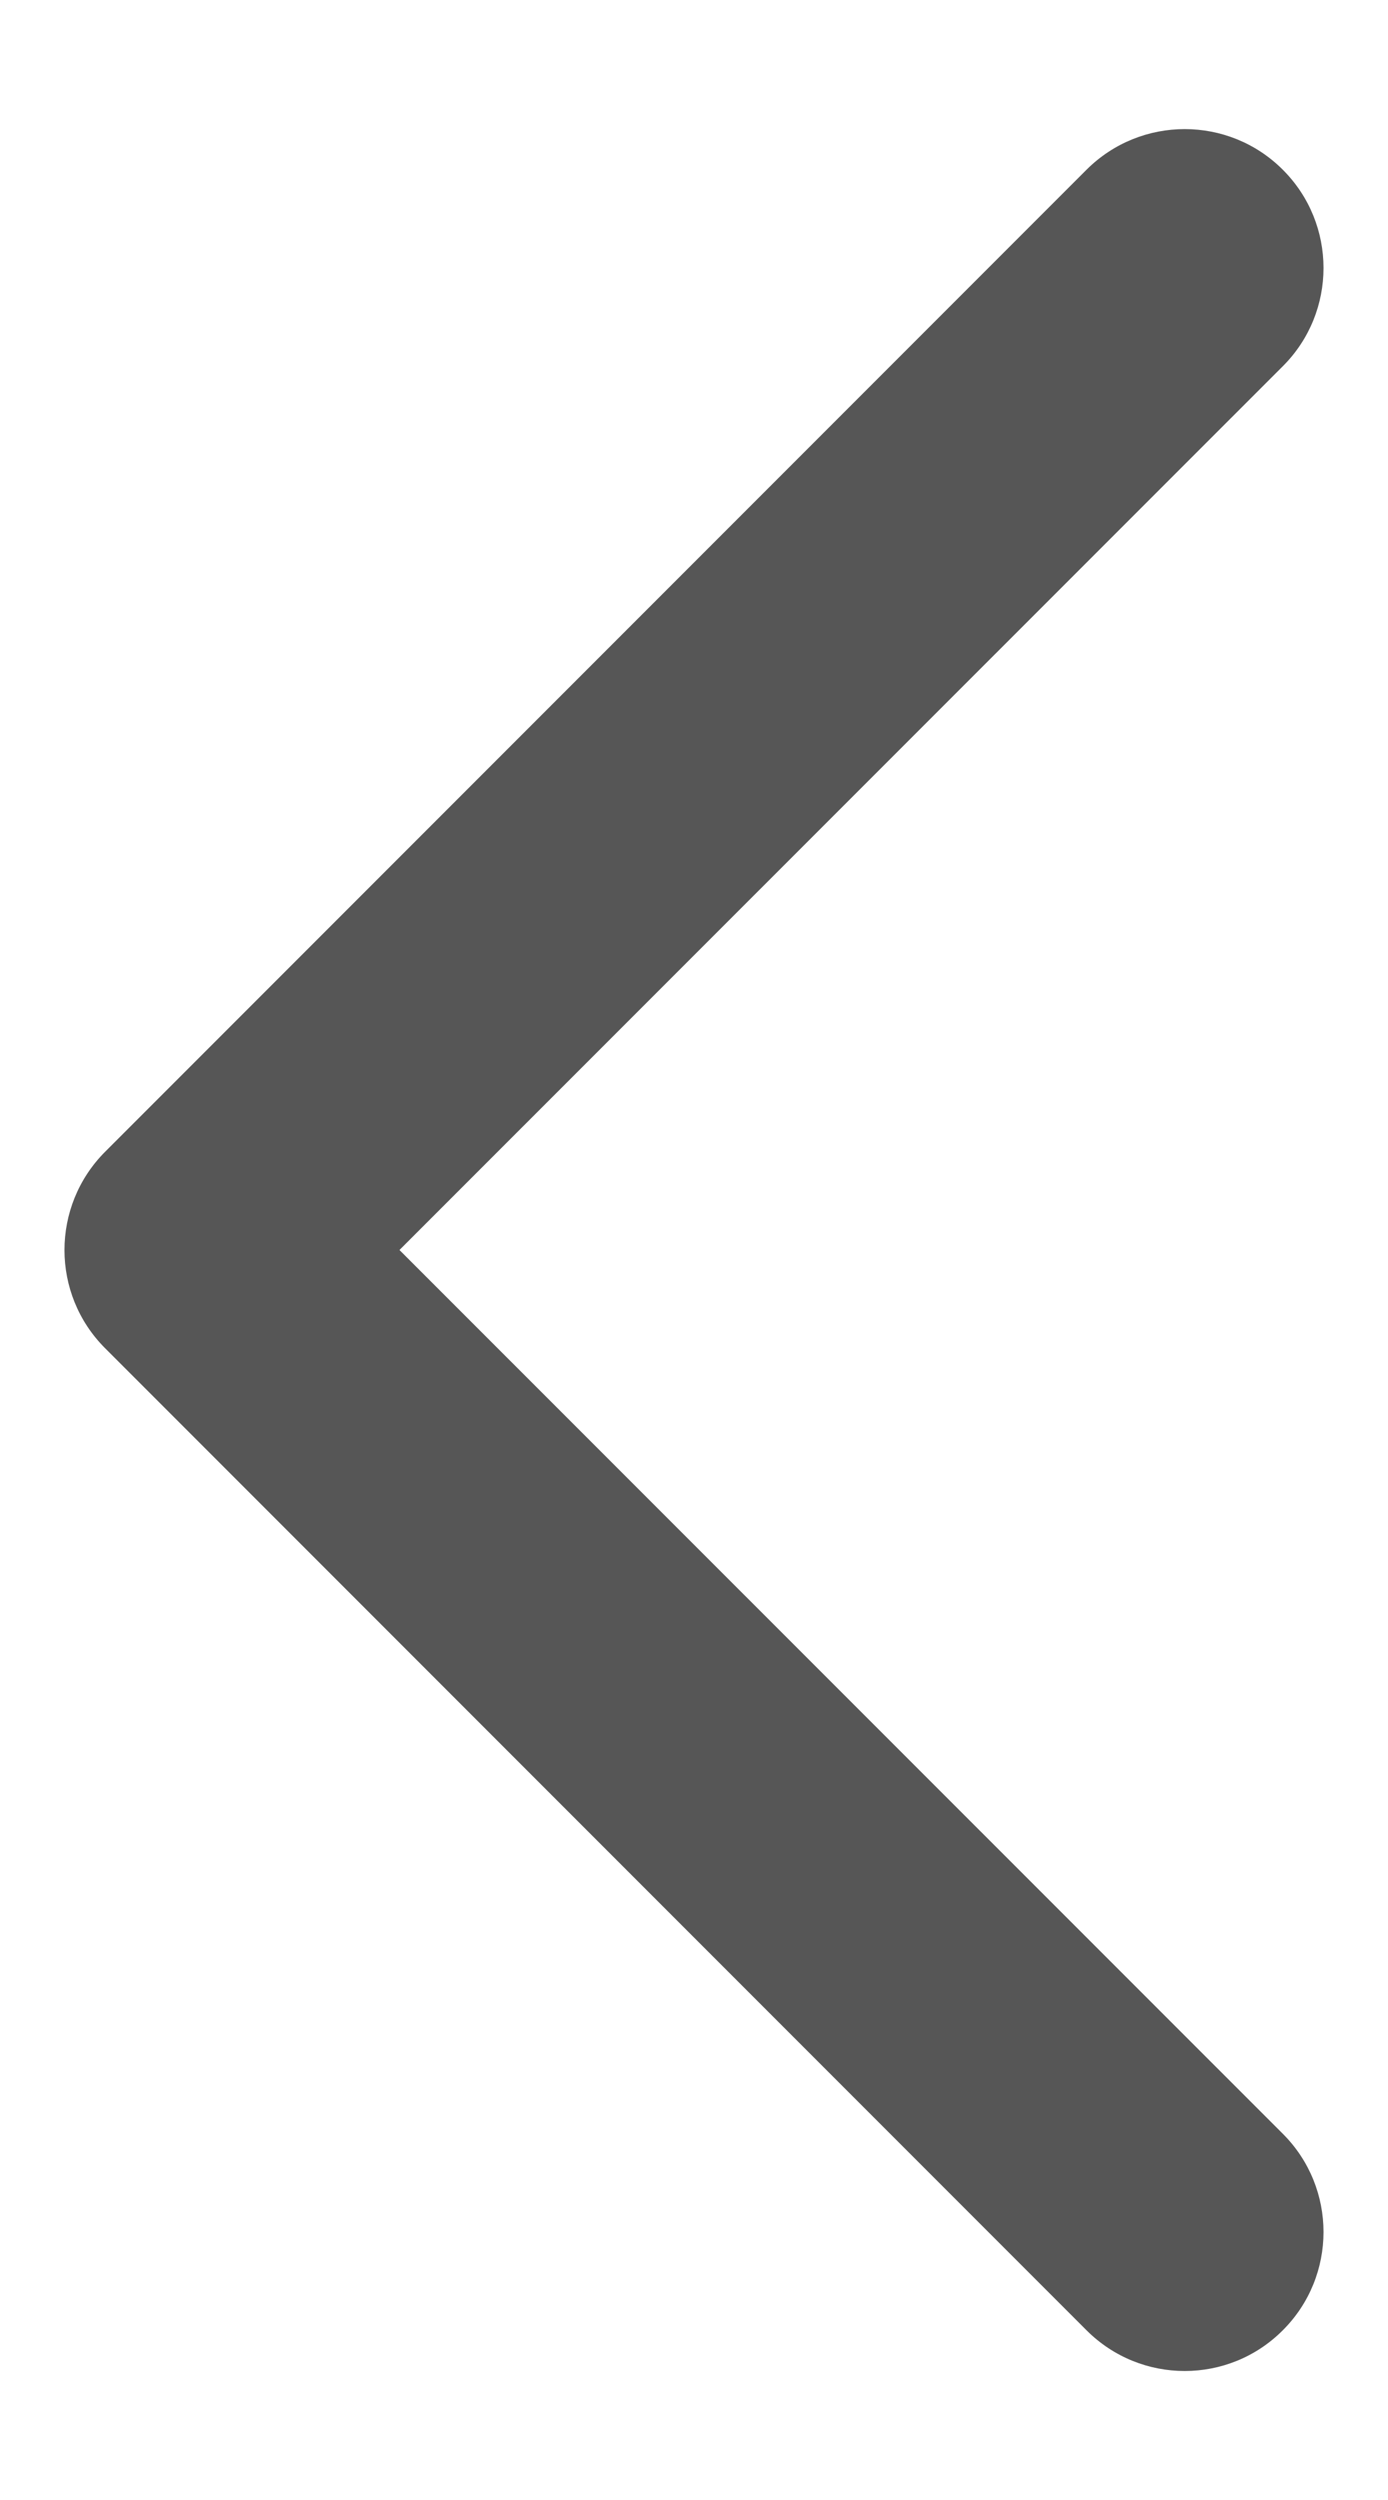 <svg width="10" height="18" viewBox="0 0 10 18" fill="none" xmlns="http://www.w3.org/2000/svg">
<path d="M9.242 1.222C8.852 0.832 8.219 0.832 7.828 1.222L0.757 8.293C0.367 8.684 0.367 9.317 0.757 9.707L7.828 16.778C8.219 17.169 8.852 17.169 9.242 16.778C9.633 16.388 9.633 15.754 9.243 15.364L2.878 9L9.243 2.636C9.633 2.246 9.633 1.612 9.242 1.222Z" fill="#565656"/>
</svg>
